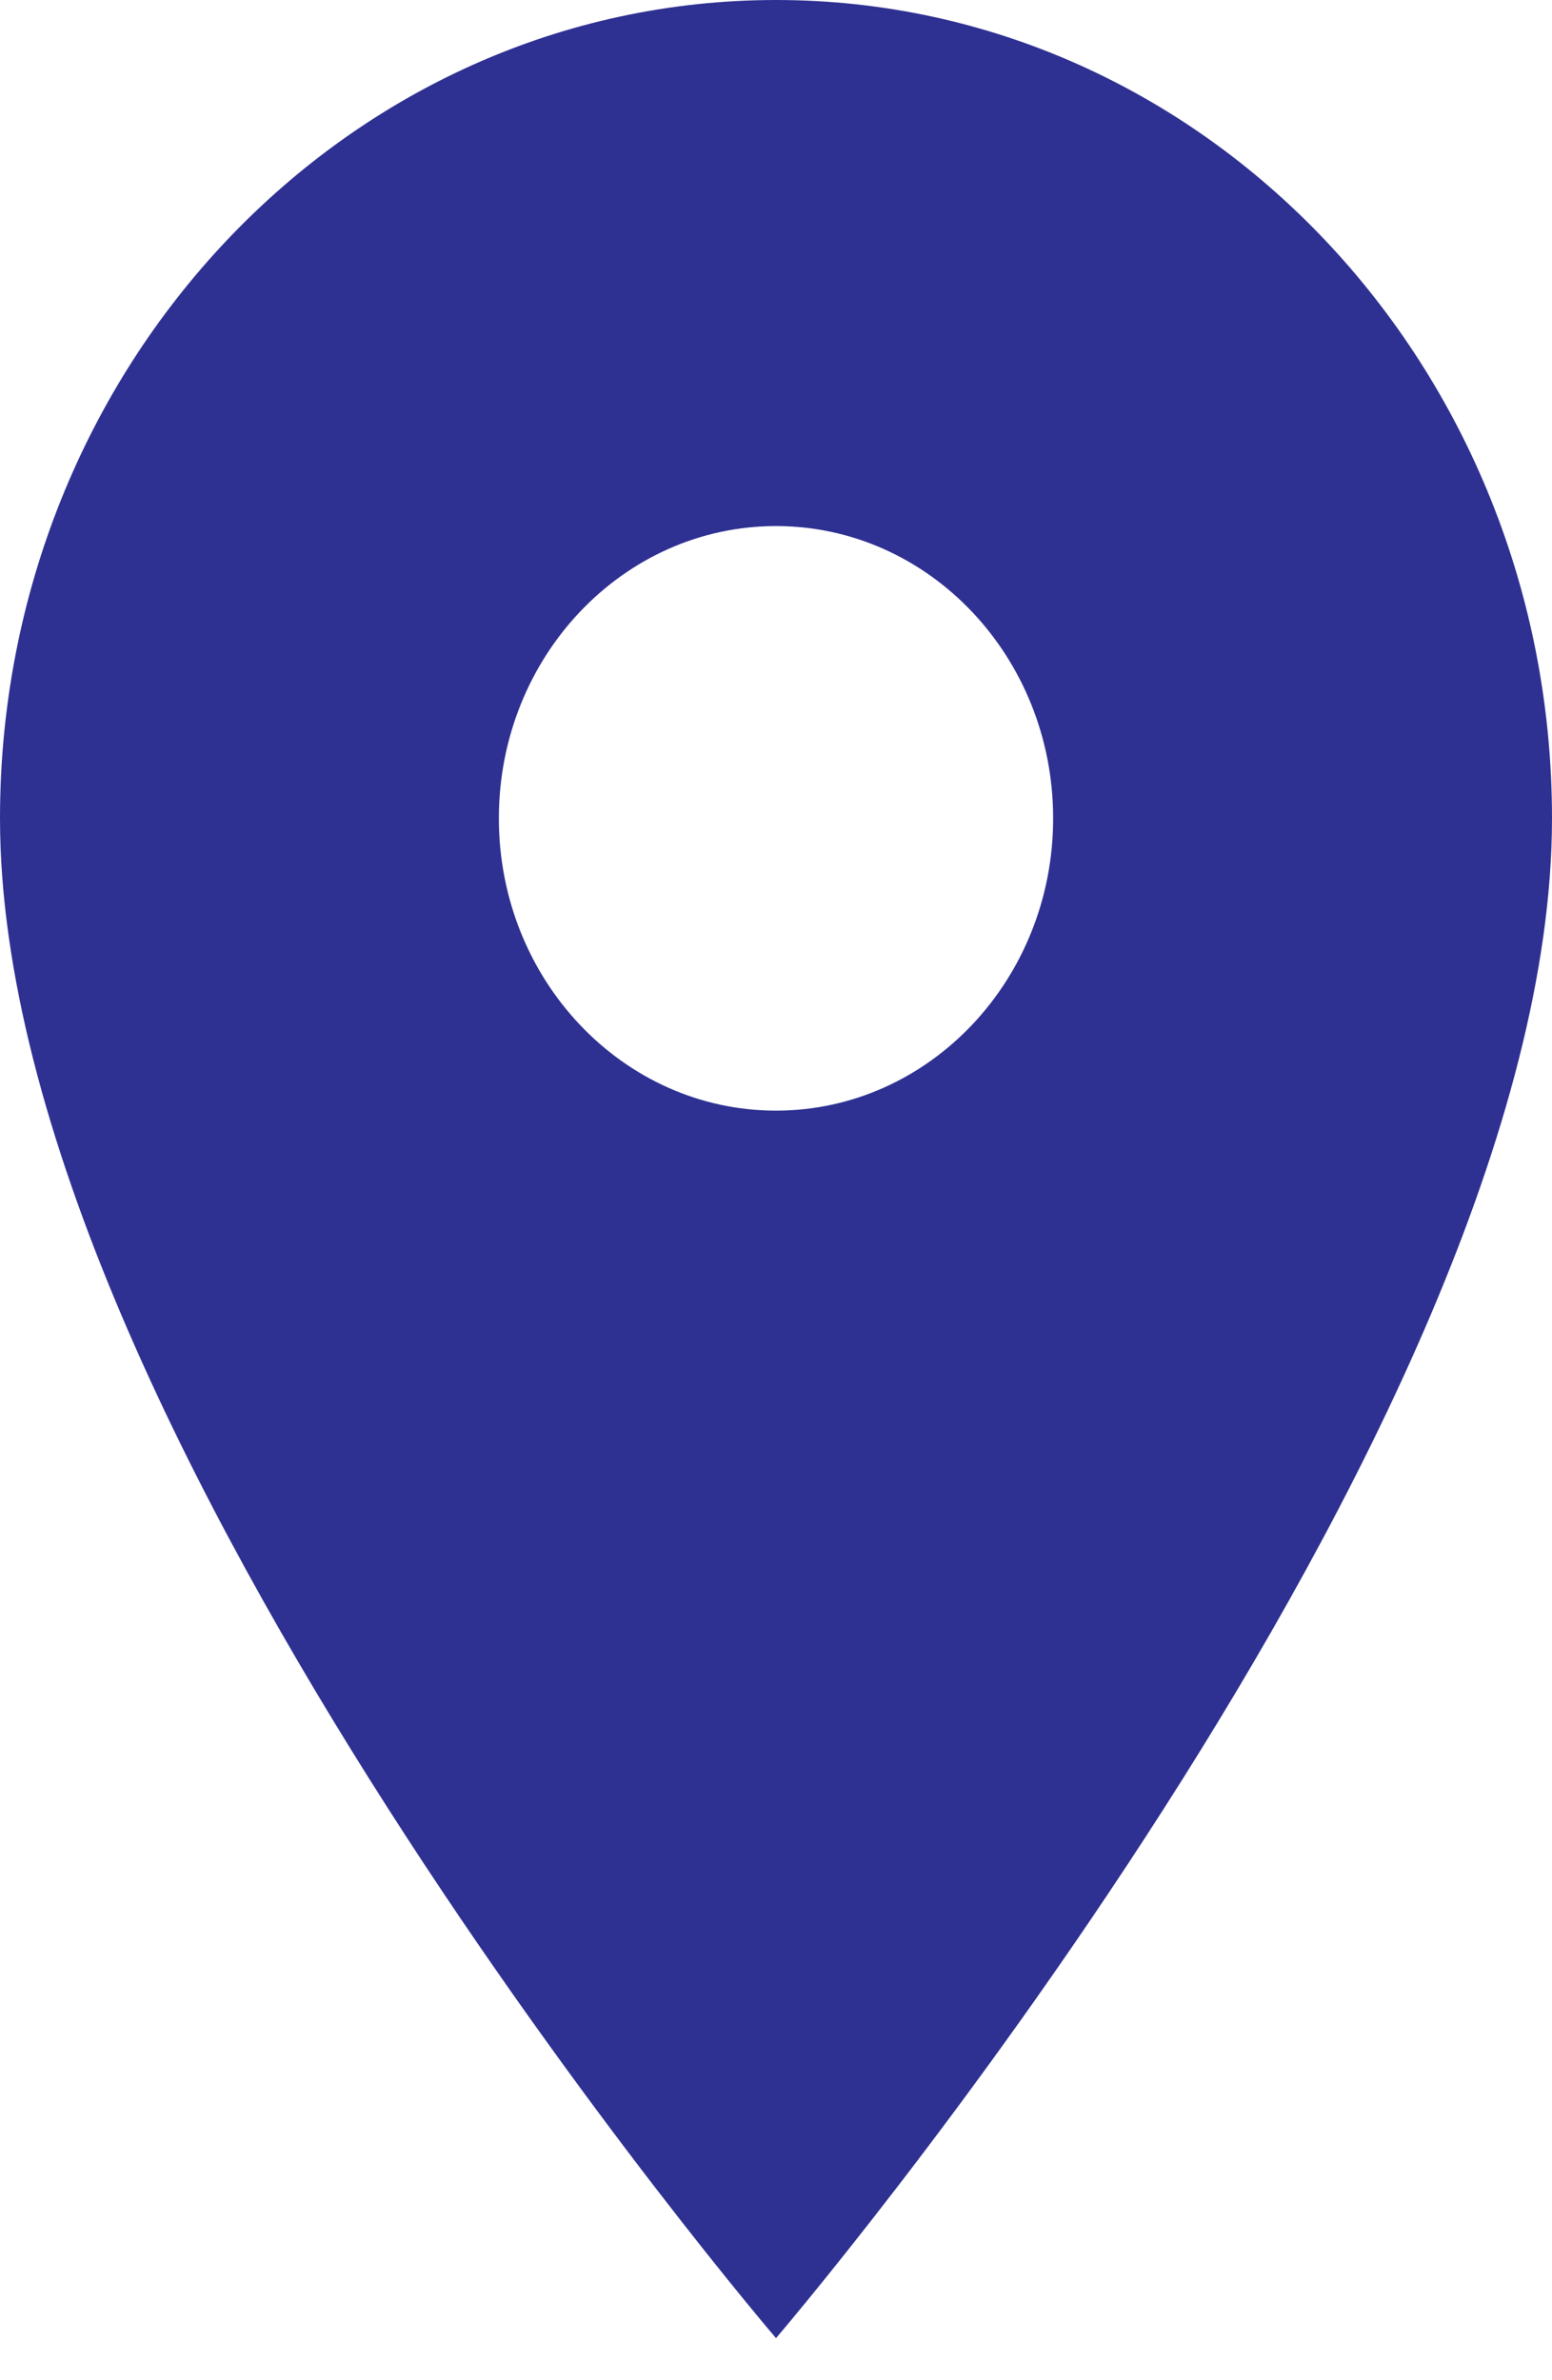 <svg width="30" height="46" viewBox="0 0 30 46" fill="none" xmlns="http://www.w3.org/2000/svg">
<path d="M15 0C6.718 0 0 7.083 0 15.815C0 27.677 15 45.187 15 45.187C15 45.187 30 27.677 30 15.815C30 7.083 23.282 0 15 0ZM15 21.464C12.043 21.464 9.643 18.933 9.643 15.815C9.643 12.697 12.043 10.167 15 10.167C17.957 10.167 20.357 12.697 20.357 15.815C20.357 18.933 17.957 21.464 15 21.464Z" fill="#2E3192"/>
</svg>
